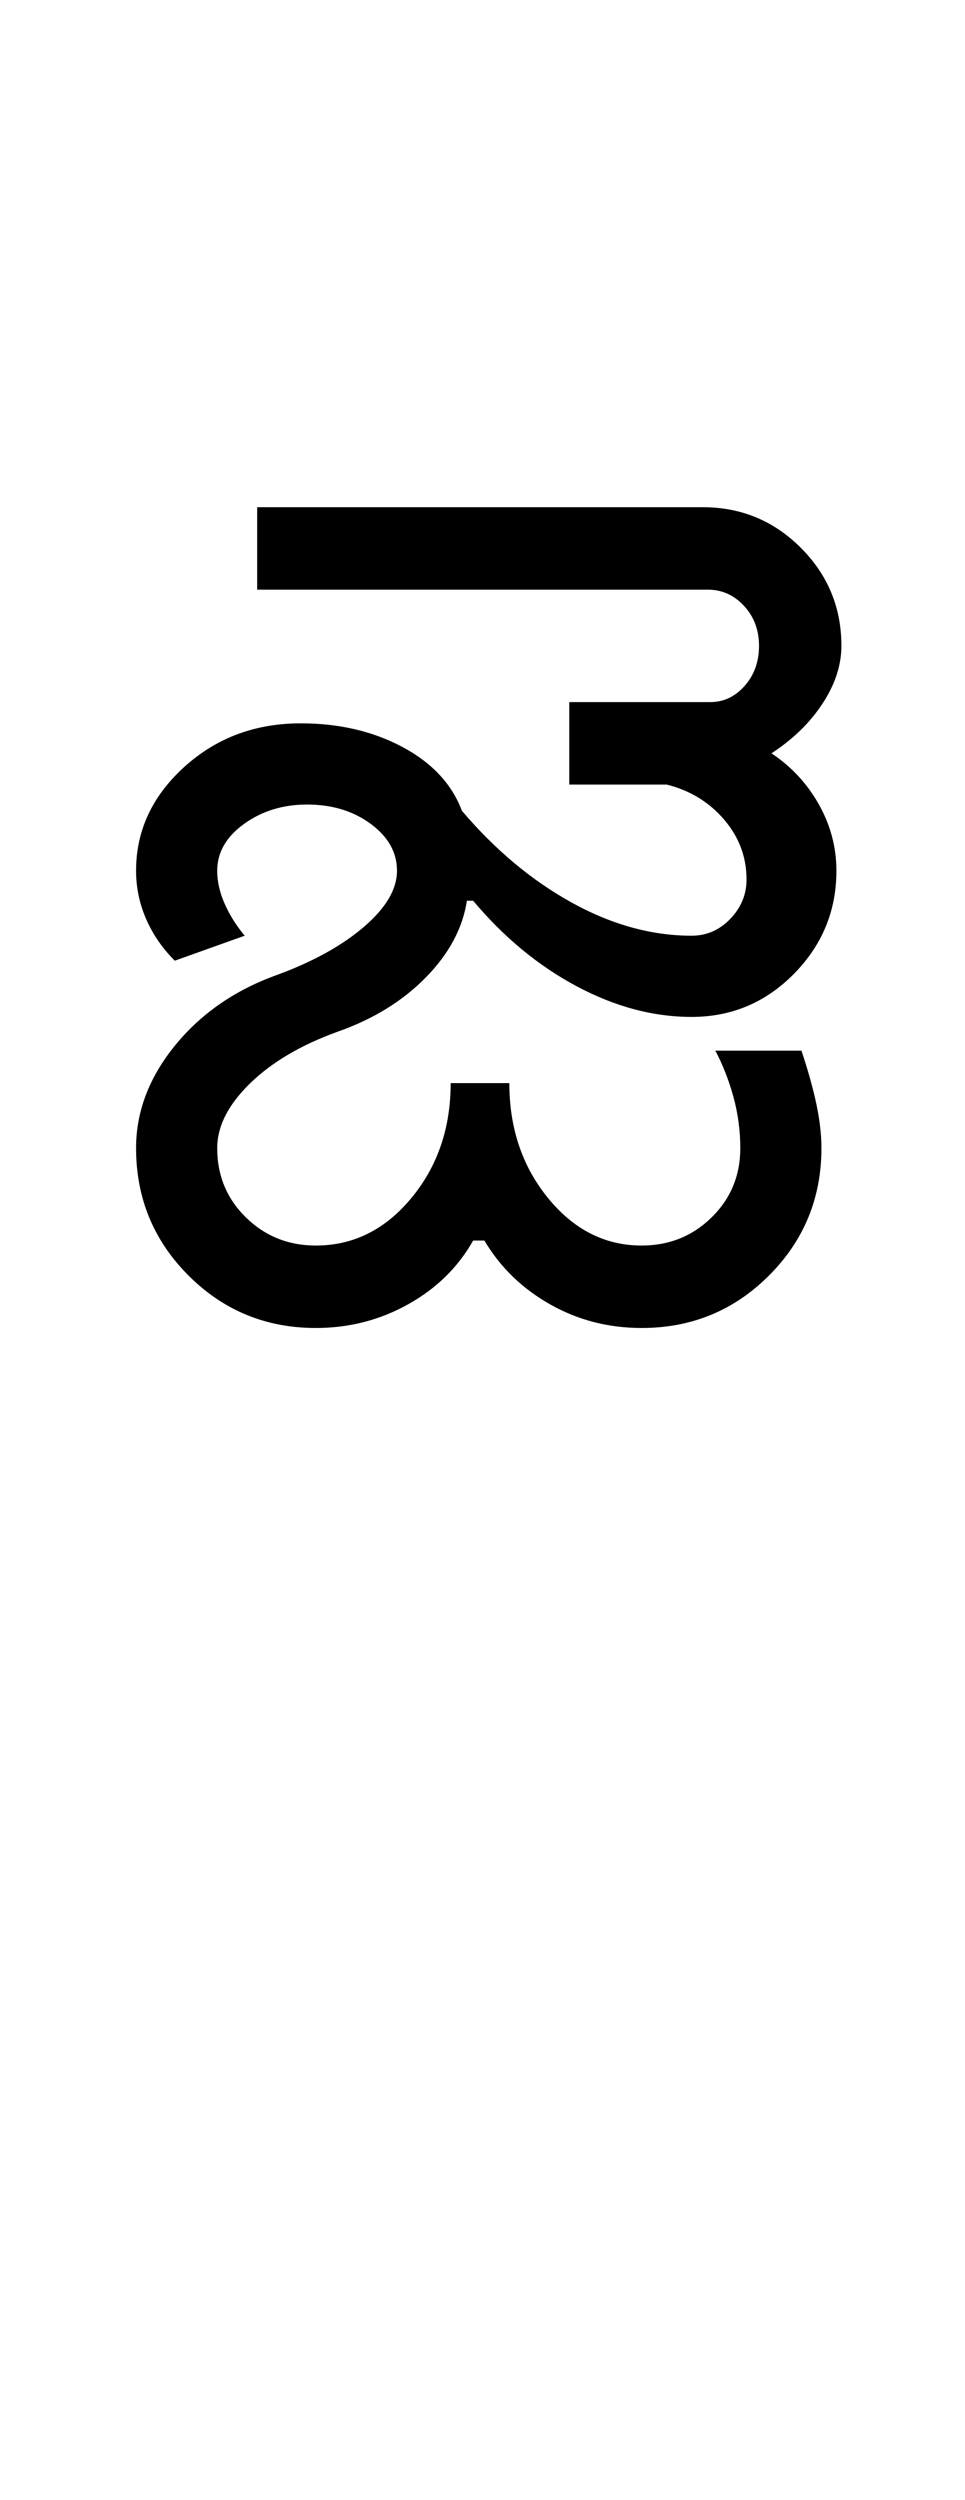 <?xml version="1.0" encoding="UTF-8"?>
<svg xmlns="http://www.w3.org/2000/svg" xmlns:xlink="http://www.w3.org/1999/xlink" width="193.25pt" height="500.25pt" viewBox="0 0 193.25 500.25" version="1.1">
<defs>
<g>
<symbol overflow="visible" id="glyph0-0">
<path style="stroke:none;" d="M 8.5 0 L 8.5 -170.5 L 76.5 -170.5 L 76.5 0 Z M 17 -8.5 L 68 -8.5 L 68 -162 L 17 -162 Z M 17 -8.5 "/>
</symbol>
<symbol overflow="visible" id="glyph0-1">
<path style="stroke:none;" d="M 11.25 -36 C 11.25 -43.332 13.875 -50.207 19.125 -56.625 C 24.375 -63.039 31.25 -67.75 39.75 -70.75 C 46.914 -73.414 52.664 -76.625 57 -80.375 C 61.332 -84.125 63.5 -87.832 63.5 -91.5 C 63.5 -95.164 61.75 -98.289 58.25 -100.875 C 54.75 -103.457 50.5 -104.75 45.5 -104.75 C 40.664 -104.75 36.457 -103.457 32.875 -100.875 C 29.289 -98.289 27.5 -95.164 27.5 -91.5 C 27.5 -89.332 28 -87.125 29 -84.875 C 30 -82.625 31.332 -80.5 33 -78.5 L 19 -73.5 C 16.5 -76 14.582 -78.789 13.25 -81.875 C 11.914 -84.957 11.25 -88.164 11.25 -91.5 C 11.25 -99.5 14.457 -106.414 20.875 -112.25 C 27.289 -118.082 35.082 -121 44.25 -121 C 51.914 -121 58.707 -119.414 64.625 -116.25 C 70.539 -113.082 74.5 -108.832 76.5 -103.5 C 83.164 -95.664 90.5 -89.539 98.5 -85.125 C 106.5 -80.707 114.5 -78.5 122.5 -78.5 C 125.5 -78.5 128.082 -79.625 130.25 -81.875 C 132.414 -84.125 133.5 -86.75 133.5 -89.75 C 133.5 -94.25 132 -98.25 129 -101.75 C 126 -105.25 122.164 -107.582 117.5 -108.75 L 98 -108.75 L 98 -125.25 L 126.25 -125.25 C 128.914 -125.25 131.207 -126.332 133.125 -128.5 C 135.039 -130.664 136 -133.332 136 -136.5 C 136 -139.664 135 -142.332 133 -144.5 C 131 -146.664 128.582 -147.75 125.75 -147.75 L 35.5 -147.75 L 35.5 -164.25 L 124.75 -164.25 C 132.414 -164.25 138.957 -161.539 144.375 -156.125 C 149.789 -150.707 152.5 -144.164 152.5 -136.5 C 152.5 -132.664 151.25 -128.832 148.75 -125 C 146.25 -121.164 142.832 -117.832 138.5 -115 C 142.5 -112.332 145.664 -108.914 148 -104.75 C 150.332 -100.582 151.5 -96.164 151.5 -91.5 C 151.5 -83.5 148.664 -76.625 143 -70.875 C 137.332 -65.125 130.5 -62.25 122.5 -62.25 C 114.832 -62.25 107.164 -64.289 99.5 -68.375 C 91.832 -72.457 84.914 -78.164 78.75 -85.5 L 77.5 -85.5 C 76.664 -80 73.914 -74.875 69.25 -70.125 C 64.582 -65.375 58.664 -61.75 51.5 -59.25 C 44.164 -56.582 38.332 -53.125 34 -48.875 C 29.664 -44.625 27.5 -40.332 27.5 -36 C 27.5 -30.5 29.414 -25.875 33.25 -22.125 C 37.082 -18.375 41.75 -16.5 47.25 -16.5 C 54.75 -16.5 61.125 -19.664 66.375 -26 C 71.625 -32.332 74.25 -40 74.25 -49 L 86 -49 C 86 -40 88.582 -32.332 93.75 -26 C 98.914 -19.664 105.164 -16.5 112.5 -16.5 C 118 -16.5 122.664 -18.375 126.5 -22.125 C 130.332 -25.875 132.25 -30.5 132.25 -36 C 132.25 -39.5 131.789 -42.914 130.875 -46.25 C 129.957 -49.582 128.75 -52.664 127.25 -55.5 L 144.5 -55.5 C 145.832 -51.5 146.832 -47.914 147.5 -44.75 C 148.164 -41.582 148.5 -38.664 148.5 -36 C 148.5 -26 145 -17.5 138 -10.5 C 131 -3.5 122.5 0 112.5 0 C 105.832 0 99.707 -1.582 94.125 -4.75 C 88.539 -7.914 84.164 -12.164 81 -17.5 L 78.75 -17.5 C 75.75 -12.164 71.414 -7.914 65.75 -4.75 C 60.082 -1.582 53.914 0 47.25 0 C 37.25 0 28.75 -3.5 21.75 -10.5 C 14.75 -17.5 11.25 -26 11.25 -36 Z M 11.25 -36 "/>
</symbol>
</g>
</defs>
<g id="surface1">
<rect x="0" y="0" width="193.25" height="500.25" style="fill:rgb(100%,100%,100%);fill-opacity:1;stroke:none;"/>
<g style="fill:rgb(0%,0%,0%);fill-opacity:1;">
  <use xlink:href="#glyph0-1" x="16" y="265.75"/>
</g>
</g>
</svg>
